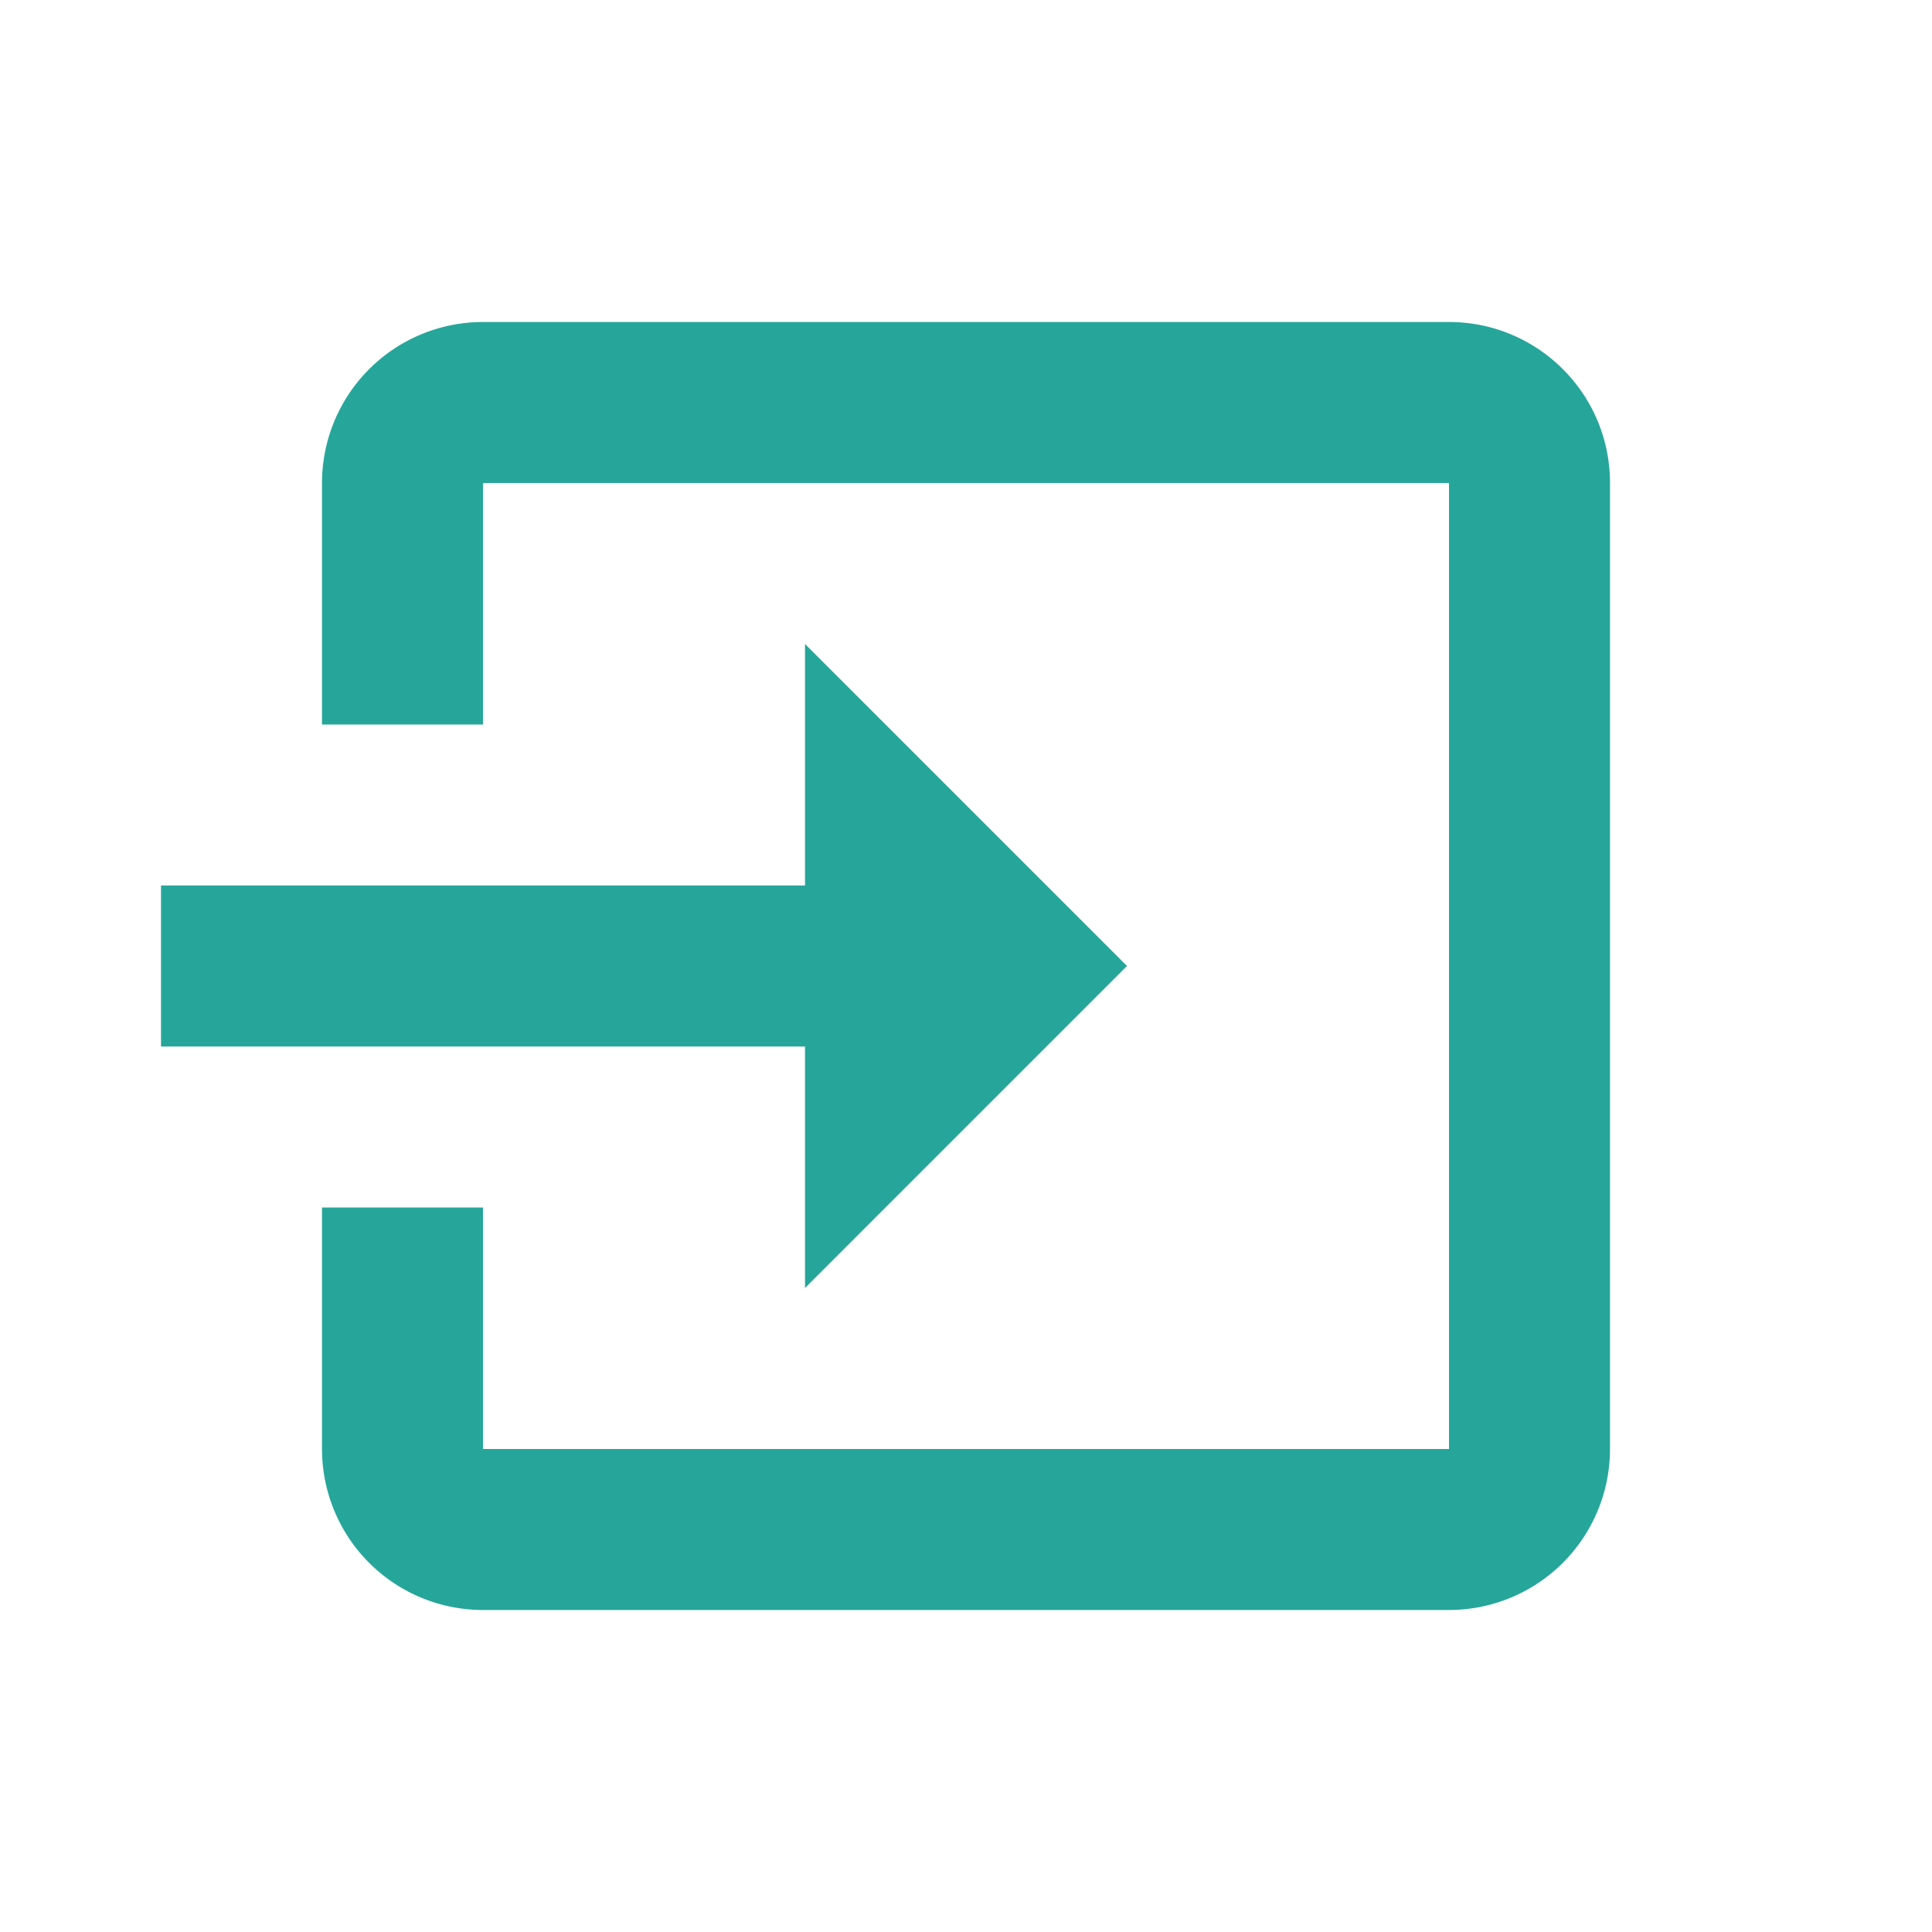 <svg xmlns="http://www.w3.org/2000/svg" xmlns:xlink="http://www.w3.org/1999/xlink" width="32" height="32" fill="#26A69A" version="1.1" viewBox="0 0 24 24"><path d="M14,12L10,8V11H2V13H10V16M20,18V6C20,4.89 19.1,4 18,4H6A2,2 0 0,0 4,6V9H6V6H18V18H6V15H4V18A2,2 0 0,0 6,20H18A2,2 0 0,0 20,18Z"/></svg>